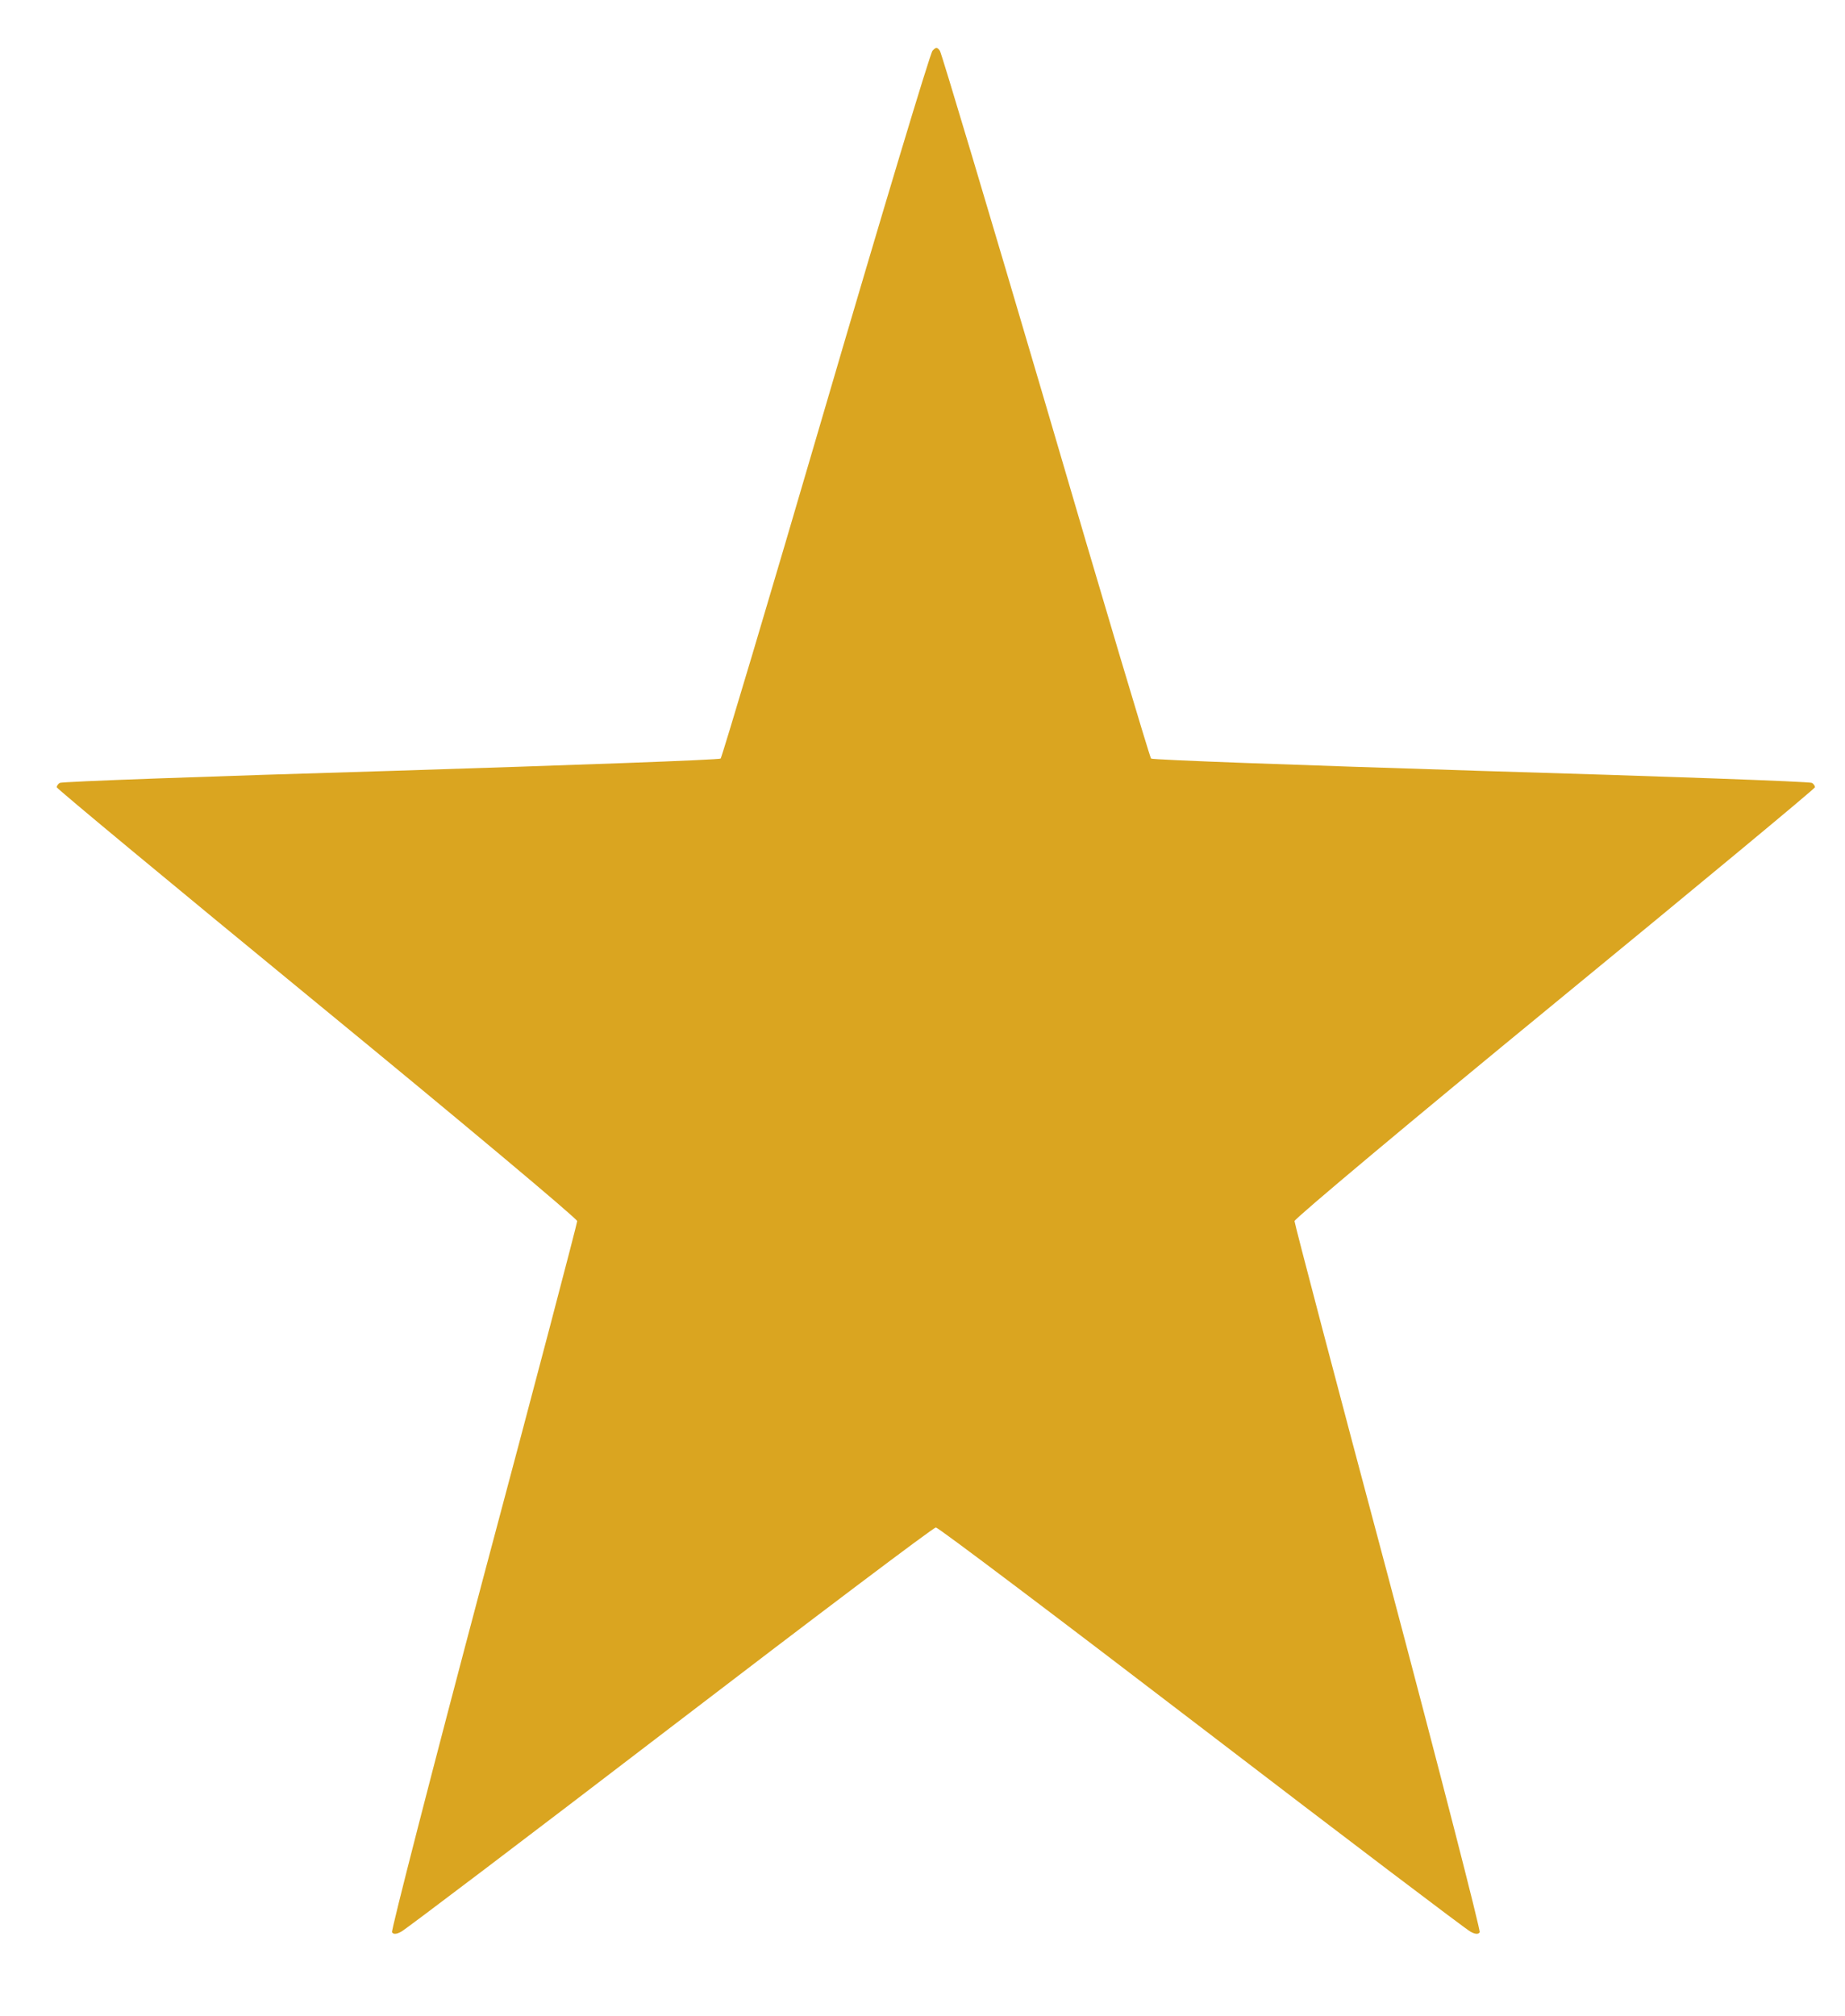 <!DOCTYPE svg PUBLIC "-//W3C//DTD SVG 20010904//EN" "http://www.w3.org/TR/2001/REC-SVG-20010904/DTD/svg10.dtd">
<svg version="1.0" xmlns="http://www.w3.org/2000/svg" width="553px" height="604px" viewBox="0 0 5530 6040" preserveAspectRatio="xMidYMid meet">
<g id="layer1" fill="#daa520" stroke="none">
 <path d="M1175 5790 c-3 -5 120 -484 274 -1064 155 -580 281 -1060 281 -1067 -1 -8 -352 -302 -780 -653 -429 -352 -780 -643 -780 -647 0 -4 4 -10 9 -13 5 -4 452 -20 992 -36 541 -17 986 -33 989 -37 4 -5 146 -480 315 -1058 169 -577 313 -1056 320 -1063 10 -11 14 -11 22 0 5 7 148 486 318 1063 169 578 311 1053 315 1058 3 4 448 20 989 37 540 16 987 32 992 36 5 3 9 9 9 13 0 4 -351 295 -780 647 -428 351 -779 645 -780 653 0 7 126 487 281 1067 154 580 277 1059 274 1064 -4 7 -14 6 -28 -2 -12 -6 -375 -281 -806 -611 -431 -330 -789 -600 -796 -600 -7 0 -365 270 -796 600 -431 330 -794 605 -806 611 -14 8 -24 9 -28 2z"/>
 </g>

</svg>
